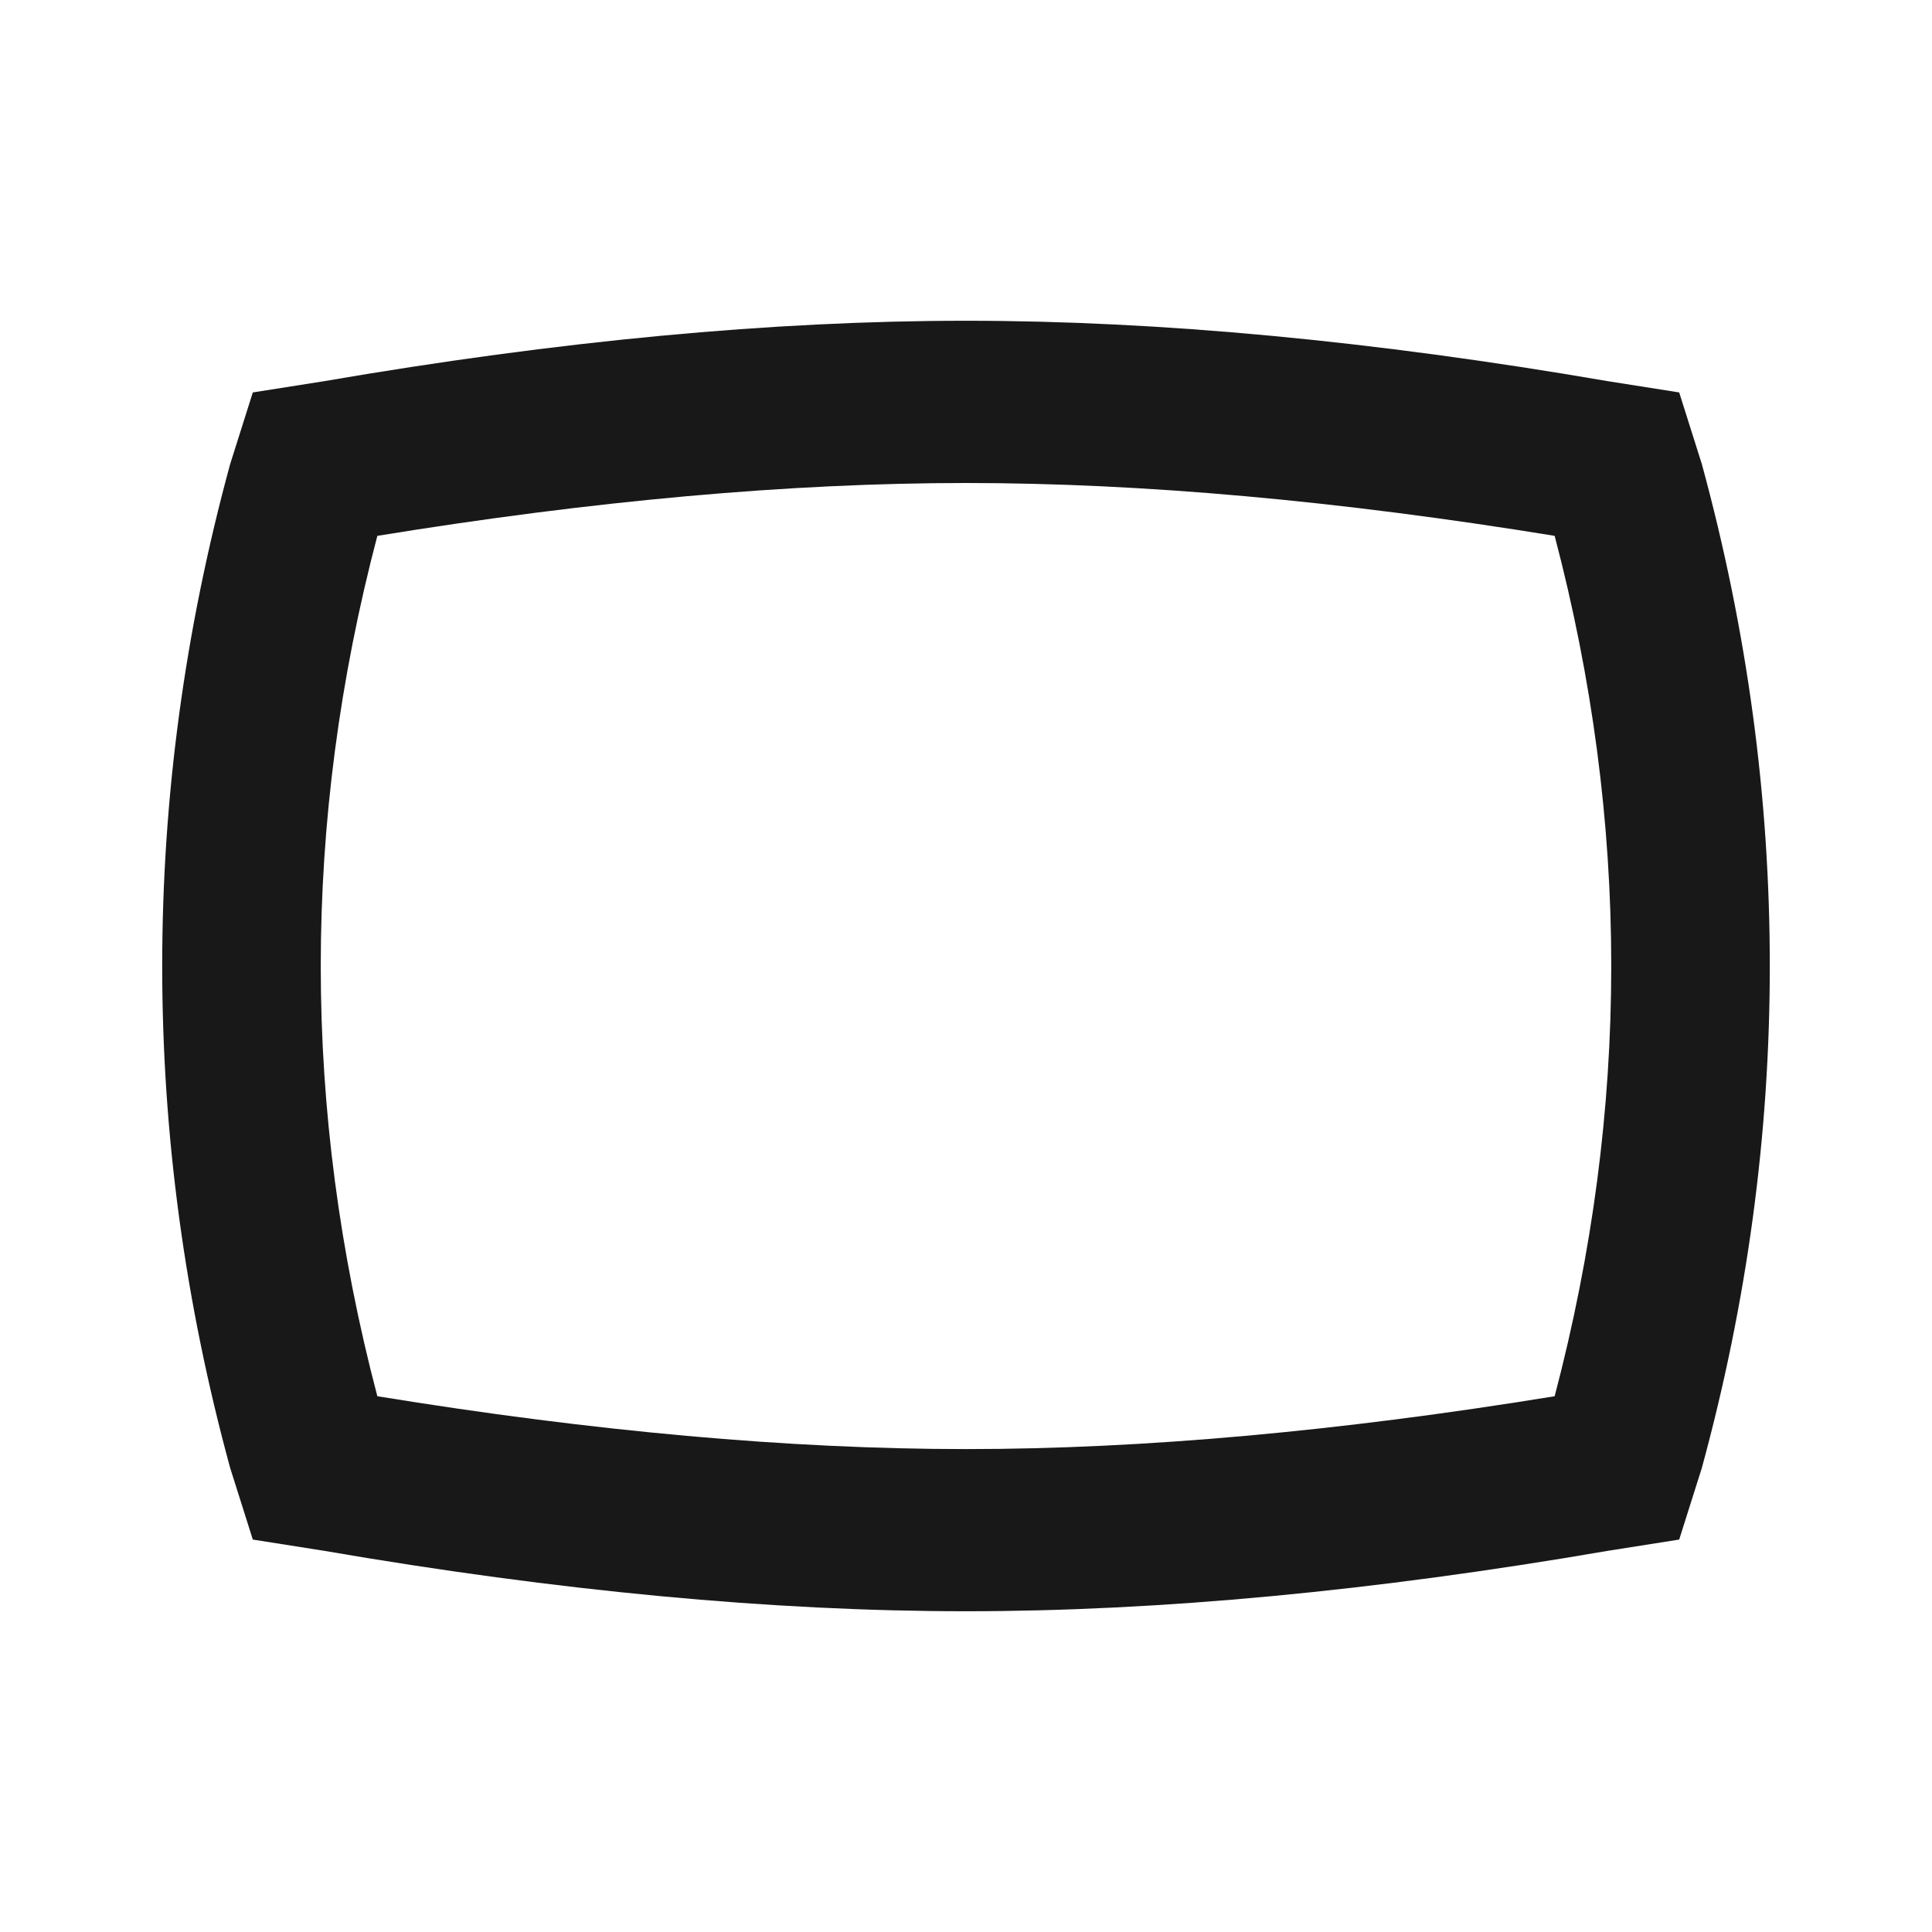 <?xml version="1.0" encoding="utf-8"?>
<!-- Generated by IcoMoon.io -->
<!DOCTYPE svg PUBLIC "-//W3C//DTD SVG 1.1//EN" "http://www.w3.org/Graphics/SVG/1.1/DTD/svg11.dtd">
<svg version="1.1" xmlns="http://www.w3.org/2000/svg" xmlns:xlink="http://www.w3.org/1999/xlink" width="48" height="48" viewBox="0 0 48 48">
<path fill="#181818" d="M24 7.969q7.219 0 15.938 1.5l1.781 0.281 0.563 1.781q1.688 6.188 1.688 12.469t-1.688 12.469l-0.563 1.781-1.781 0.281q-8.719 1.5-15.938 1.5t-15.938-1.5l-1.781-0.281-0.563-1.781q-1.688-6.188-1.688-12.469t1.688-12.469l0.563-1.781 1.781-0.281q8.719-1.5 15.938-1.5zM24 12q-6.563 0-14.625 1.313-1.406 5.344-1.406 10.688t1.406 10.688q8.063 1.313 14.625 1.313t14.625-1.313q1.406-5.344 1.406-10.688t-1.406-10.688q-8.063-1.313-14.625-1.313z"></path>
</svg>
